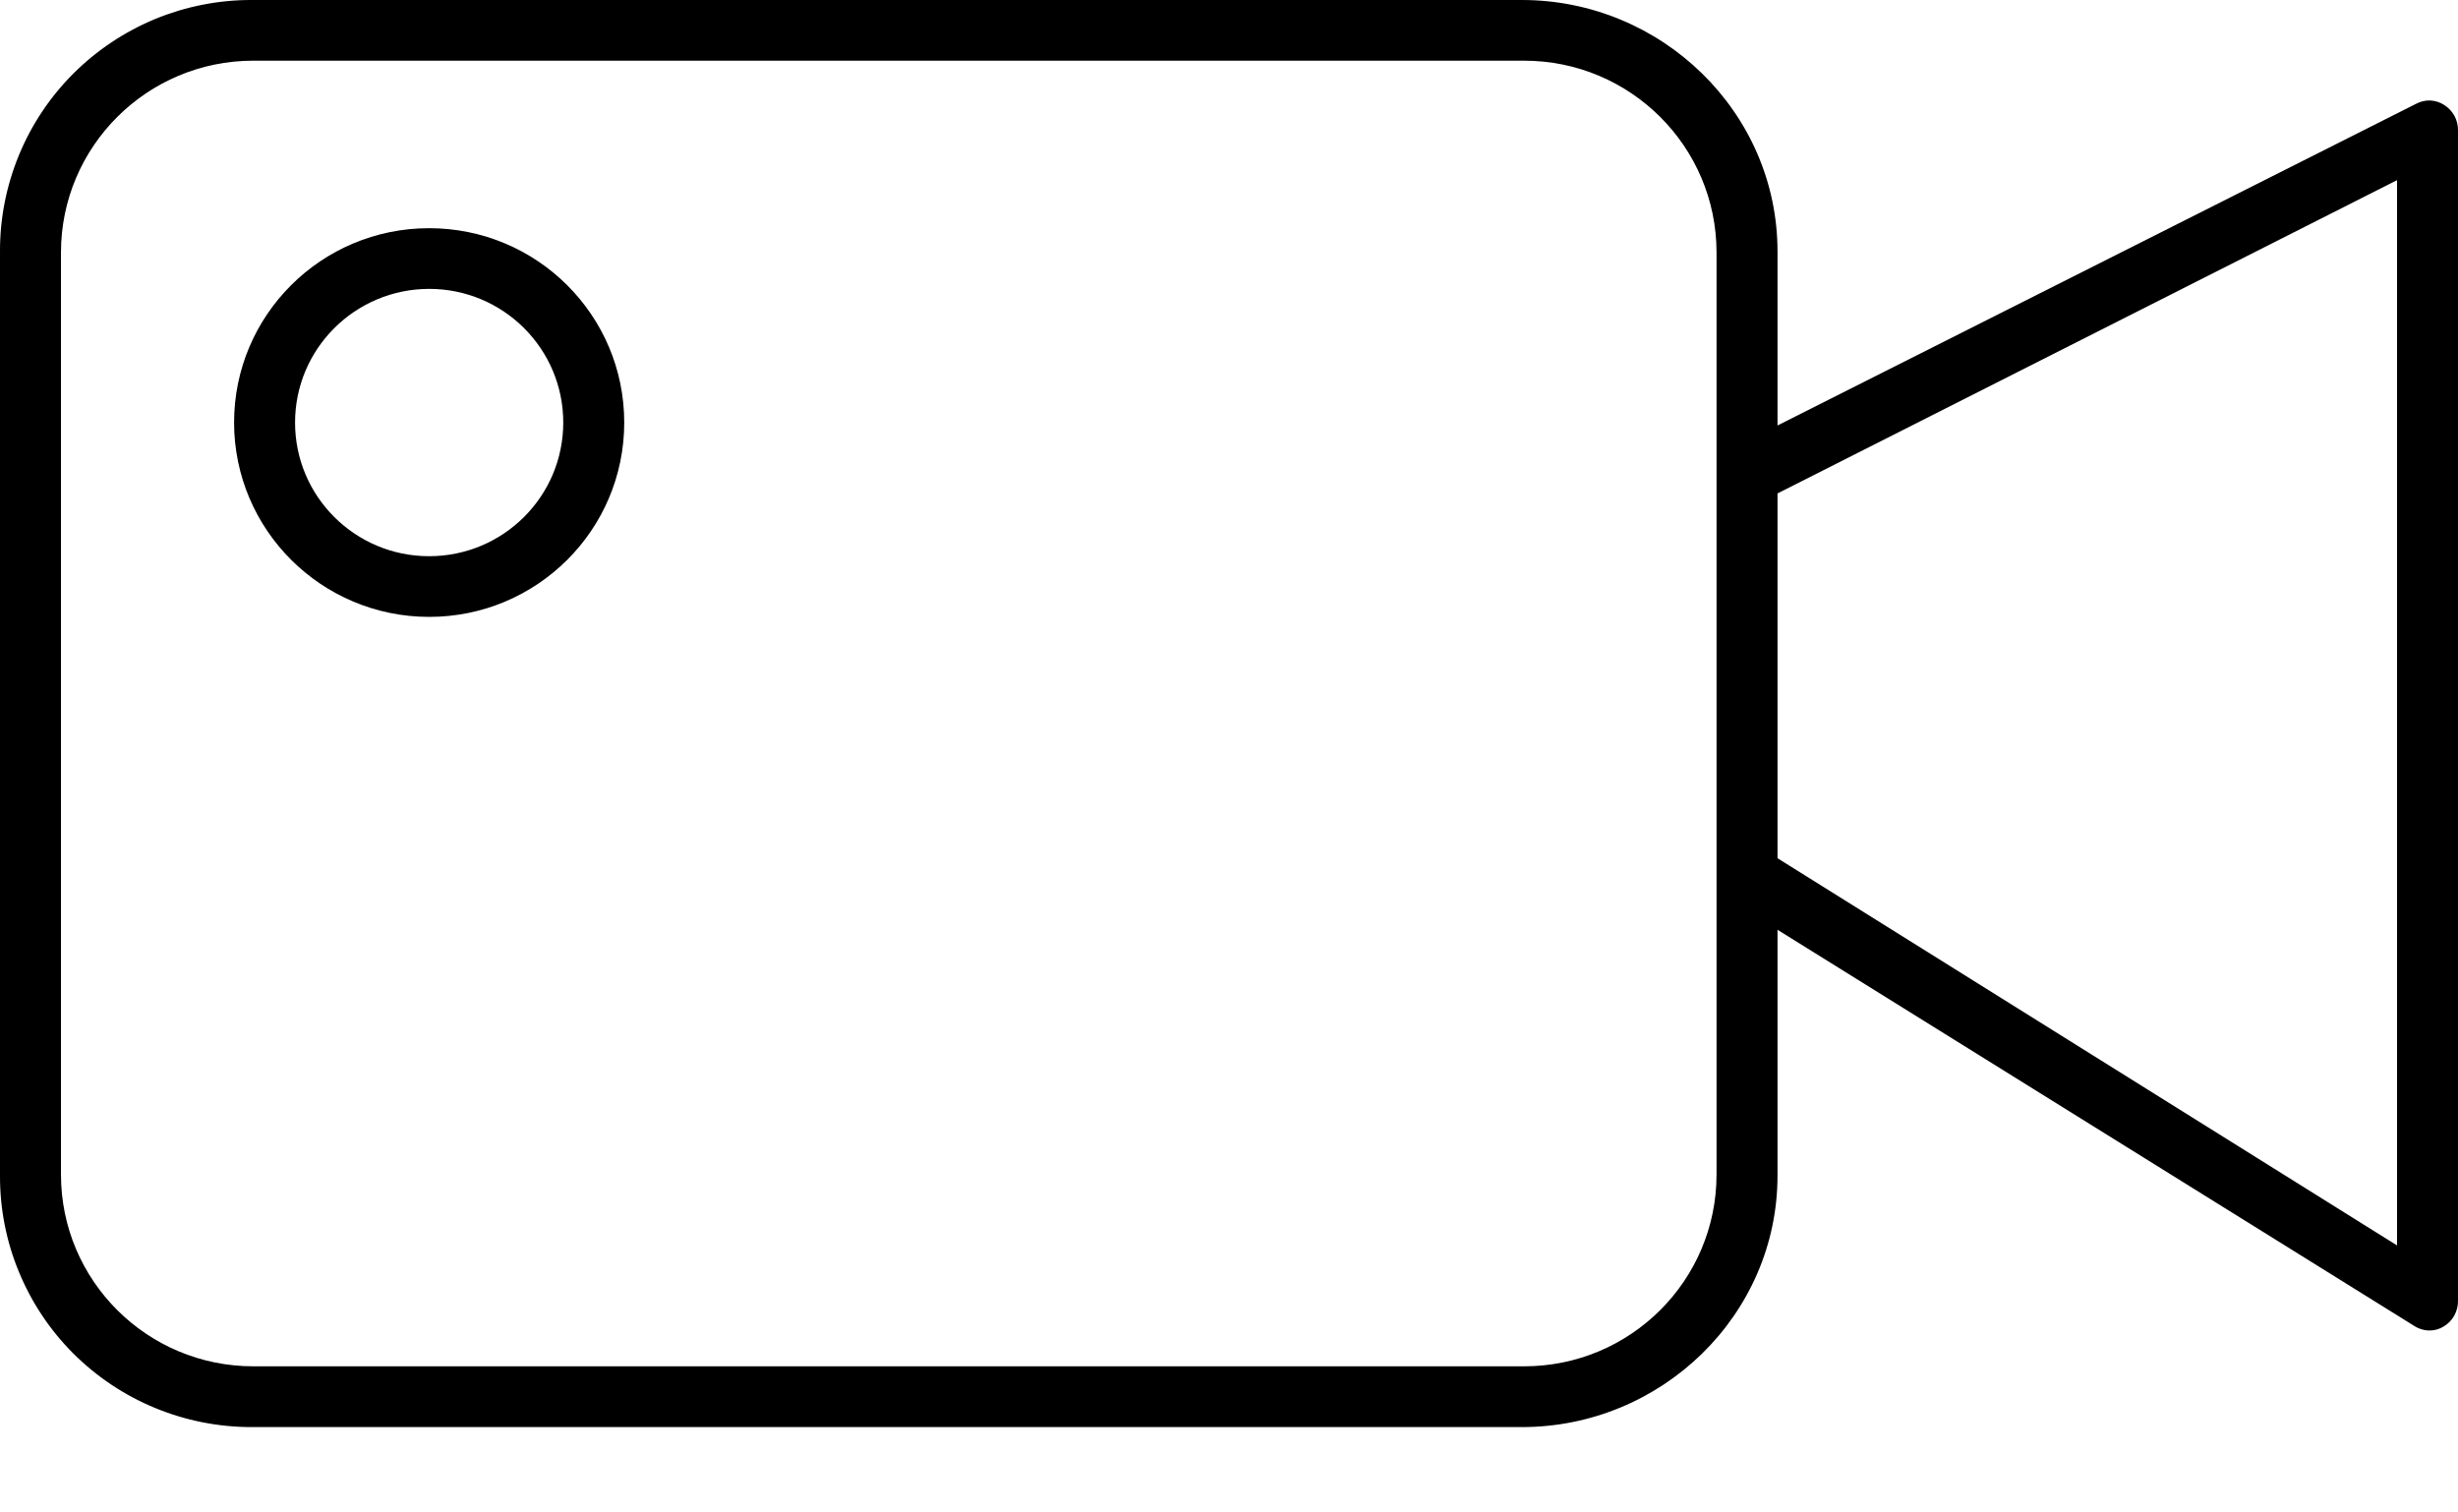 <svg width="26" height="16" viewBox="0 0 26 16" fill="none" xmlns="http://www.w3.org/2000/svg">
<path d="M2.10813e-05 2.66V12.437C-0.001 12.786 0.066 13.132 0.2 13.455C0.333 13.778 0.529 14.072 0.776 14.319C1.024 14.566 1.318 14.762 1.641 14.895C1.965 15.029 2.312 15.097 2.662 15.097H16.098C17.576 15.097 18.802 13.91 18.802 12.437V9.836L25.536 14.026C25.585 14.058 25.643 14.075 25.701 14.075C25.752 14.075 25.802 14.061 25.846 14.034C25.895 14.006 25.935 13.964 25.962 13.915C25.989 13.865 26.002 13.809 26 13.753V1.384C26.001 1.33 25.989 1.276 25.964 1.228C25.938 1.181 25.901 1.14 25.855 1.111C25.811 1.082 25.76 1.066 25.708 1.063C25.656 1.061 25.604 1.073 25.557 1.098L18.802 4.501V2.66C18.802 1.187 17.576 3.15593e-06 16.098 3.15593e-06H2.662C2.312 -0.001 1.965 0.068 1.641 0.201C1.318 0.335 1.024 0.531 0.776 0.778C0.529 1.025 0.333 1.319 0.2 1.642C0.067 1.965 -0.001 2.31 2.10813e-05 2.66ZM25.355 1.906V13.175L18.802 9.079V5.22L25.355 1.906ZM18.157 12.425C18.157 13.546 17.246 14.454 16.122 14.454H2.68C1.556 14.454 0.645 13.546 0.645 12.426V2.671C0.645 1.551 1.556 0.642 2.68 0.642H16.122C17.245 0.642 18.157 1.551 18.157 2.671V12.425Z" fill="black"/>
<path d="M4.539 6.526C5.679 6.526 6.603 5.606 6.603 4.47C6.603 3.334 5.679 2.414 4.539 2.414C3.4 2.414 2.476 3.334 2.476 4.47C2.477 5.605 3.4 6.525 4.539 6.526ZM4.539 3.056C5.323 3.056 5.958 3.689 5.958 4.47C5.958 5.251 5.323 5.884 4.539 5.884C3.756 5.884 3.121 5.251 3.121 4.47C3.121 3.69 3.756 3.057 4.539 3.056Z" fill="black"/>
</svg>
